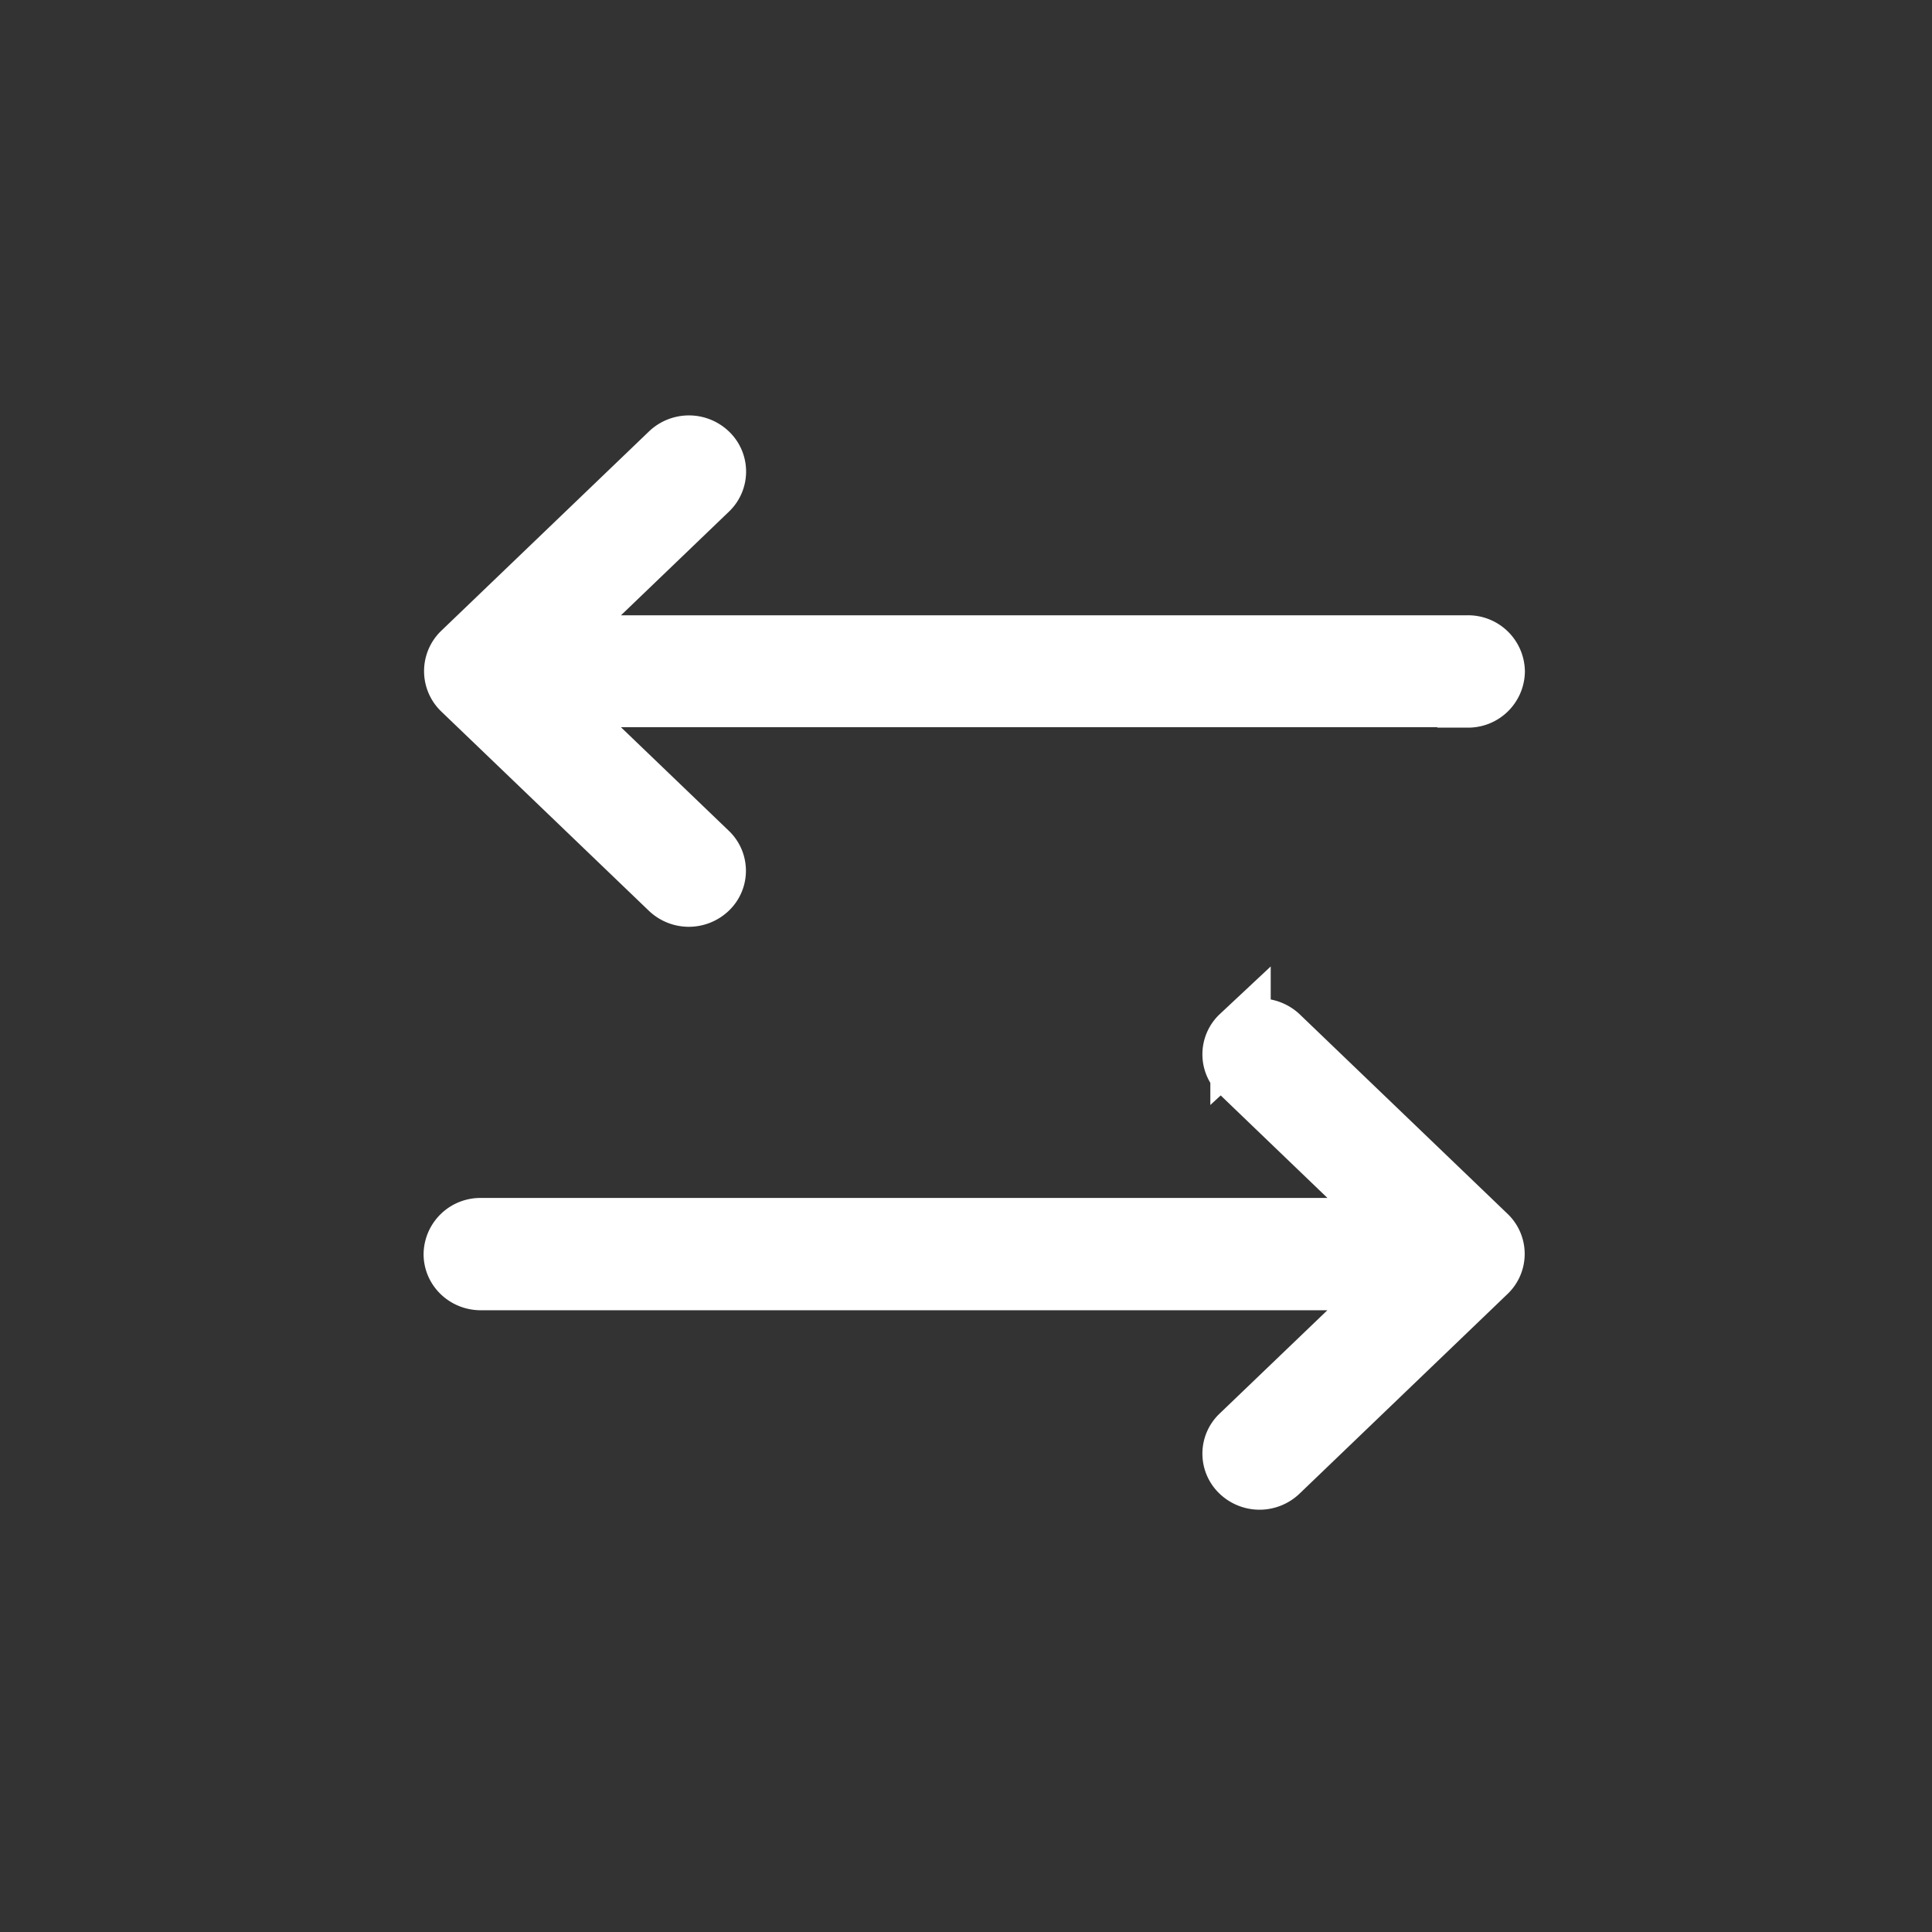 <svg xmlns="http://www.w3.org/2000/svg" width="32" height="32" viewBox="0 0 32 32">
    <rect x="0" y="0" width="32" height="32" fill="#333333" stroke="none"/>
    <g fill="#FFF" fill-rule="nonzero" stroke="#FFF">
        <path d="M24.308 11.552a.44.44 0 0 0 .449-.43.44.44 0 0 0-.449-.431H9.043l2.683-2.576a.418.418 0 0 0 0-.609.458.458 0 0 0-.63 0L7.65 10.813a.427.427 0 0 0 0 .606l3.444 3.306a.458.458 0 0 0 .63 0 .415.415 0 0 0 0-.605l-2.682-2.575h15.265v.007zM20.547 17.16a.415.415 0 0 0 0 .606l2.682 2.576H7.964a.44.44 0 0 0-.448.43c0 .238.2.43.448.43h15.265l-2.682 2.572a.415.415 0 0 0 0 .606.458.458 0 0 0 .63 0l3.445-3.307a.418.418 0 0 0 0-.609l-3.445-3.307a.468.468 0 0 0-.63.004z"/>
    </g>
</svg>